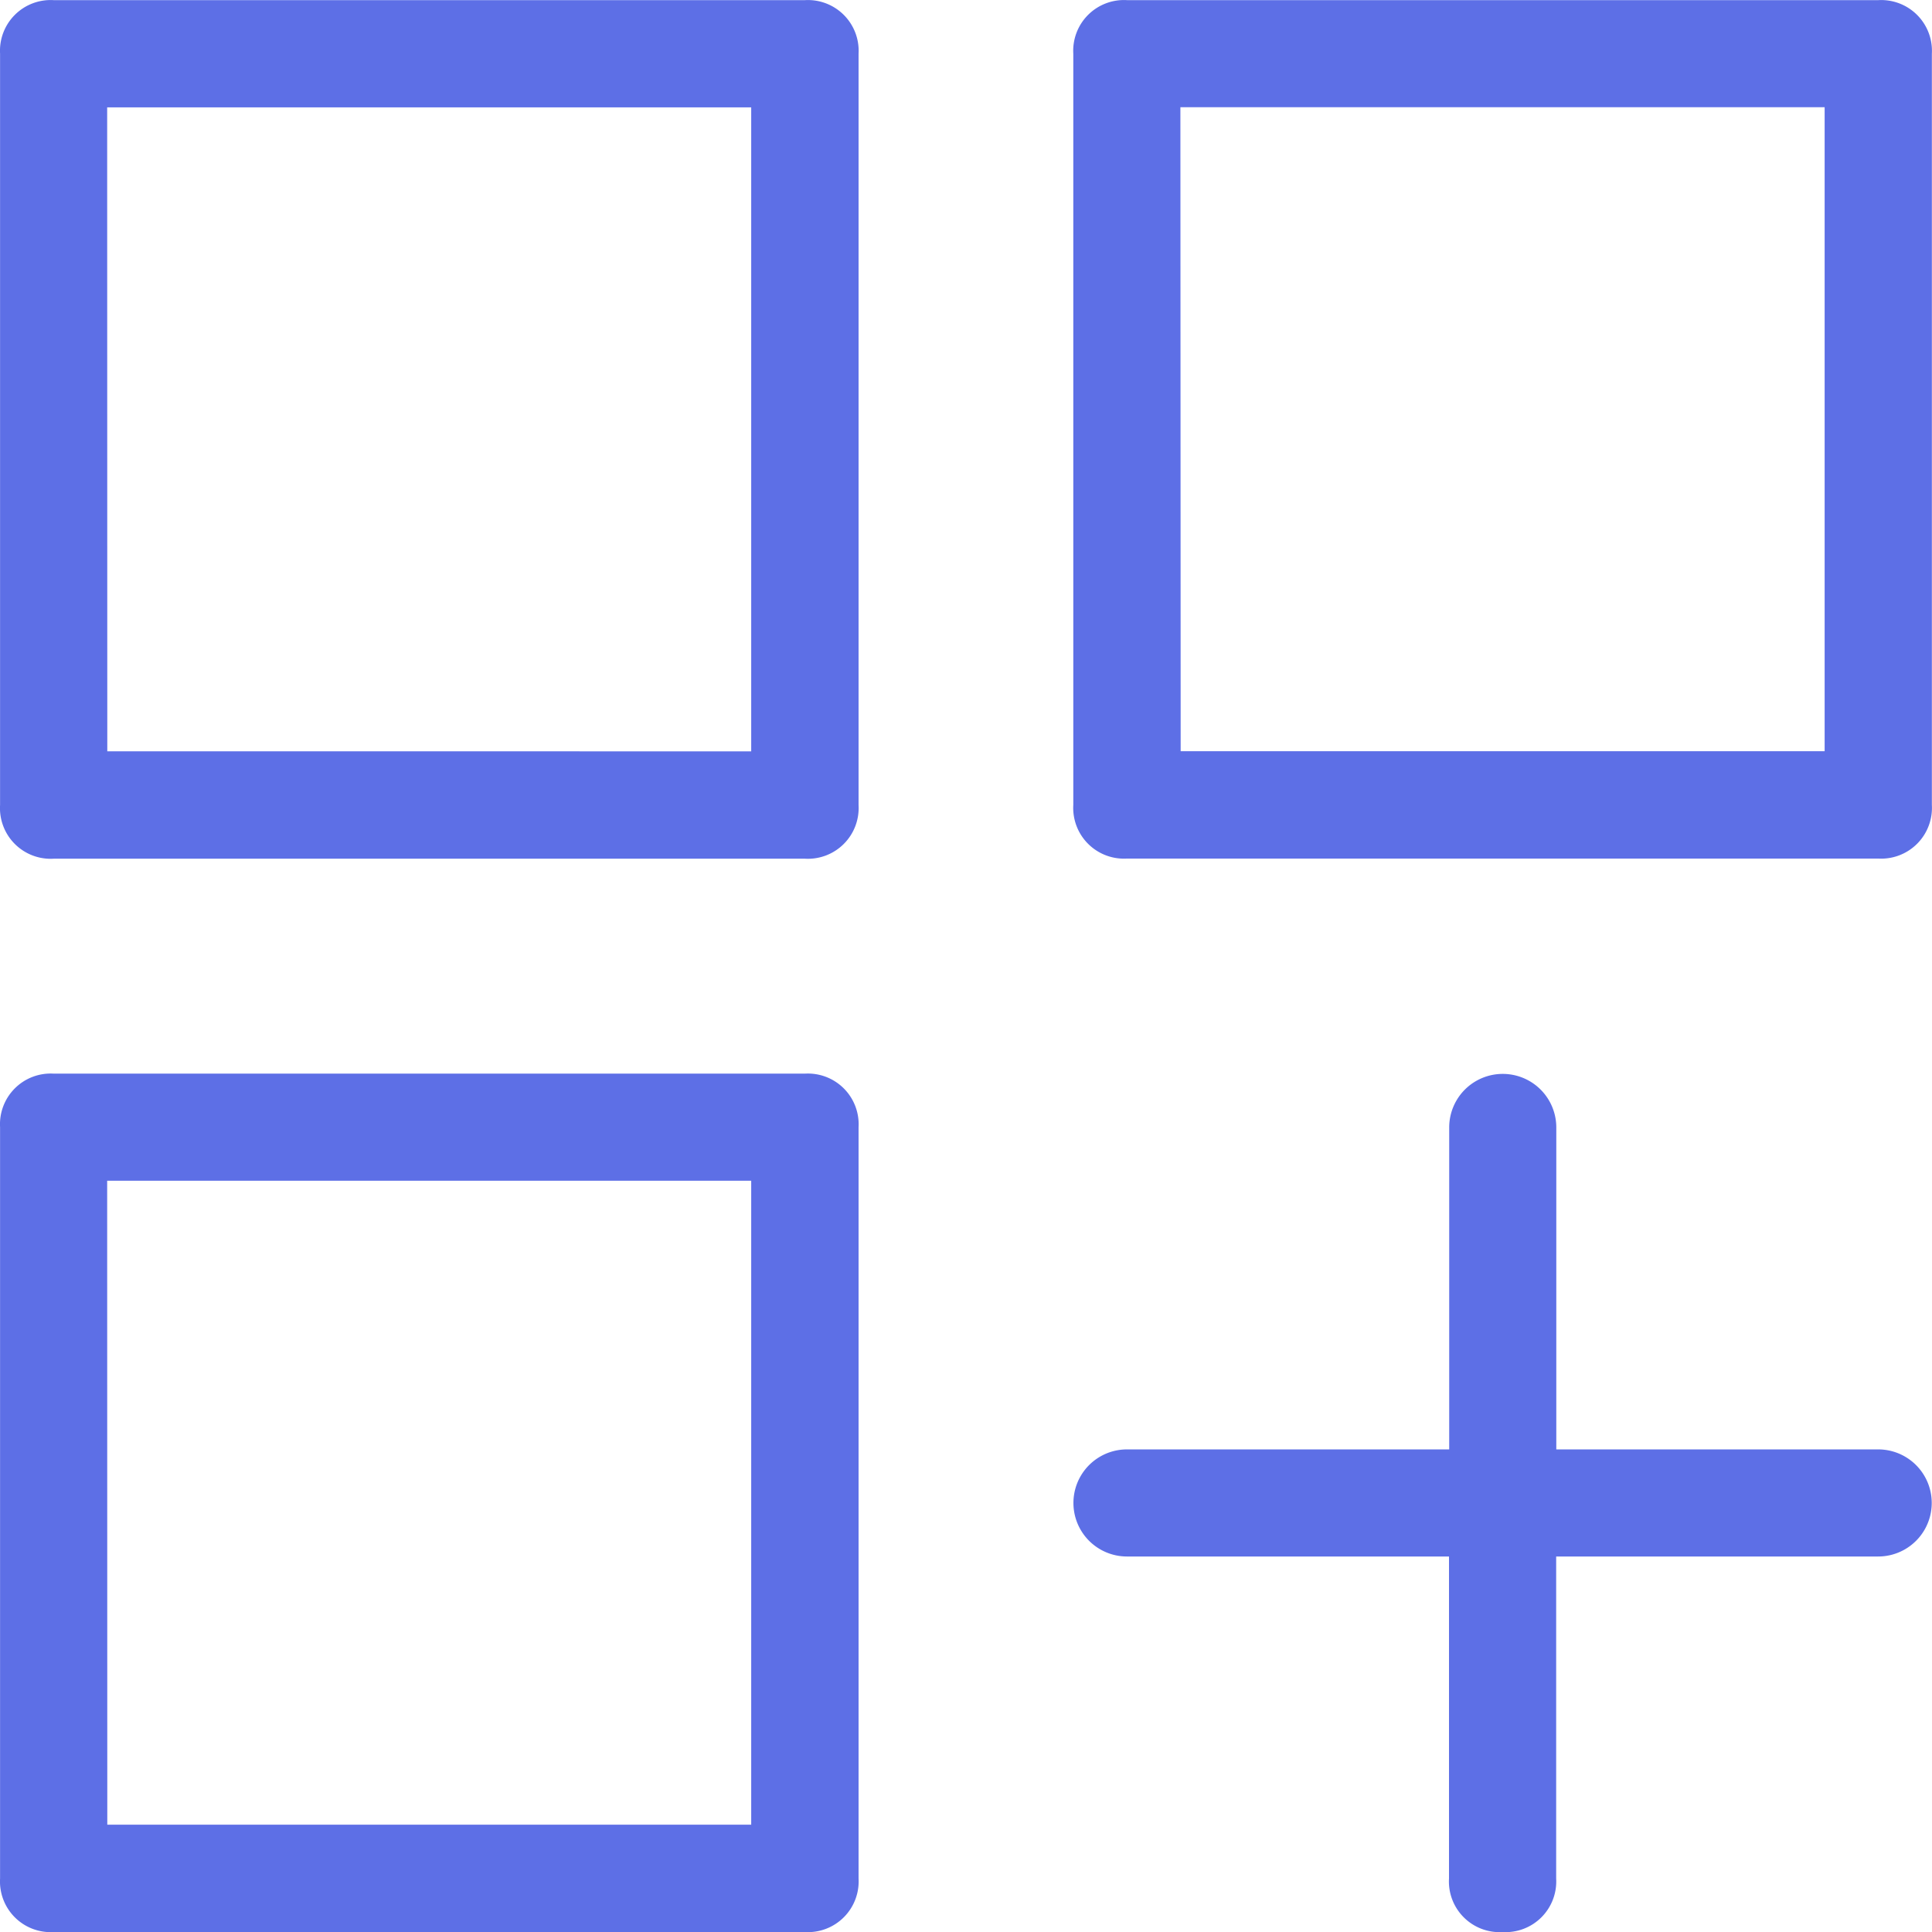<svg id="Dashboard" xmlns="http://www.w3.org/2000/svg" width="28.864" height="28.865" viewBox="0 0 28.864 28.865">
  <defs>
    <style>
      .cls-1 {
        fill: #5d6fe6;
      }
    </style>
  </defs>
  <path id="Trazado_29" data-name="Trazado 29" class="cls-1" d="M52.369,1409.963a.757.757,0,0,0,.8-.8v-4.811h4.811a.8.8,0,0,0,0-1.6H53.171v-4.81a.8.8,0,1,0-1.6,0v4.81H46.757a.8.8,0,0,0,0,1.6h4.811v4.811A.757.757,0,0,0,52.369,1409.963Z" transform="translate(-29.92 -1381.098)"/>
  <path id="Trazado_30" data-name="Trazado 30" class="cls-1" d="M30.721,1409.963H41.947a.758.758,0,0,0,.8-.8v-11.225a.758.758,0,0,0-.8-.8H30.721a.757.757,0,0,0-.8.8v11.225A.757.757,0,0,0,30.721,1409.963Zm.8-11.225h9.622v9.621H31.523Z" transform="translate(-29.92 -1381.098)"/>
  <path id="Trazado_31" data-name="Trazado 31" class="cls-1" d="M45.955,1381.9v11.225a.758.758,0,0,0,.8.8H57.982a.758.758,0,0,0,.8-.8V1381.9a.758.758,0,0,0-.8-.8H46.757A.758.758,0,0,0,45.955,1381.9Zm1.6.8H57.18v9.621H47.559Z" transform="translate(-29.92 -1381.098)"/>
  <path id="Trazado_32" data-name="Trazado 32" class="cls-1" d="M30.721,1393.927H41.947a.758.758,0,0,0,.8-.8V1381.9a.758.758,0,0,0-.8-.8H30.721a.757.757,0,0,0-.8.8v11.225A.757.757,0,0,0,30.721,1393.927Zm.8-11.225h9.622v9.621H31.523Z" transform="translate(-29.92 -1381.098)"/>
</svg>
